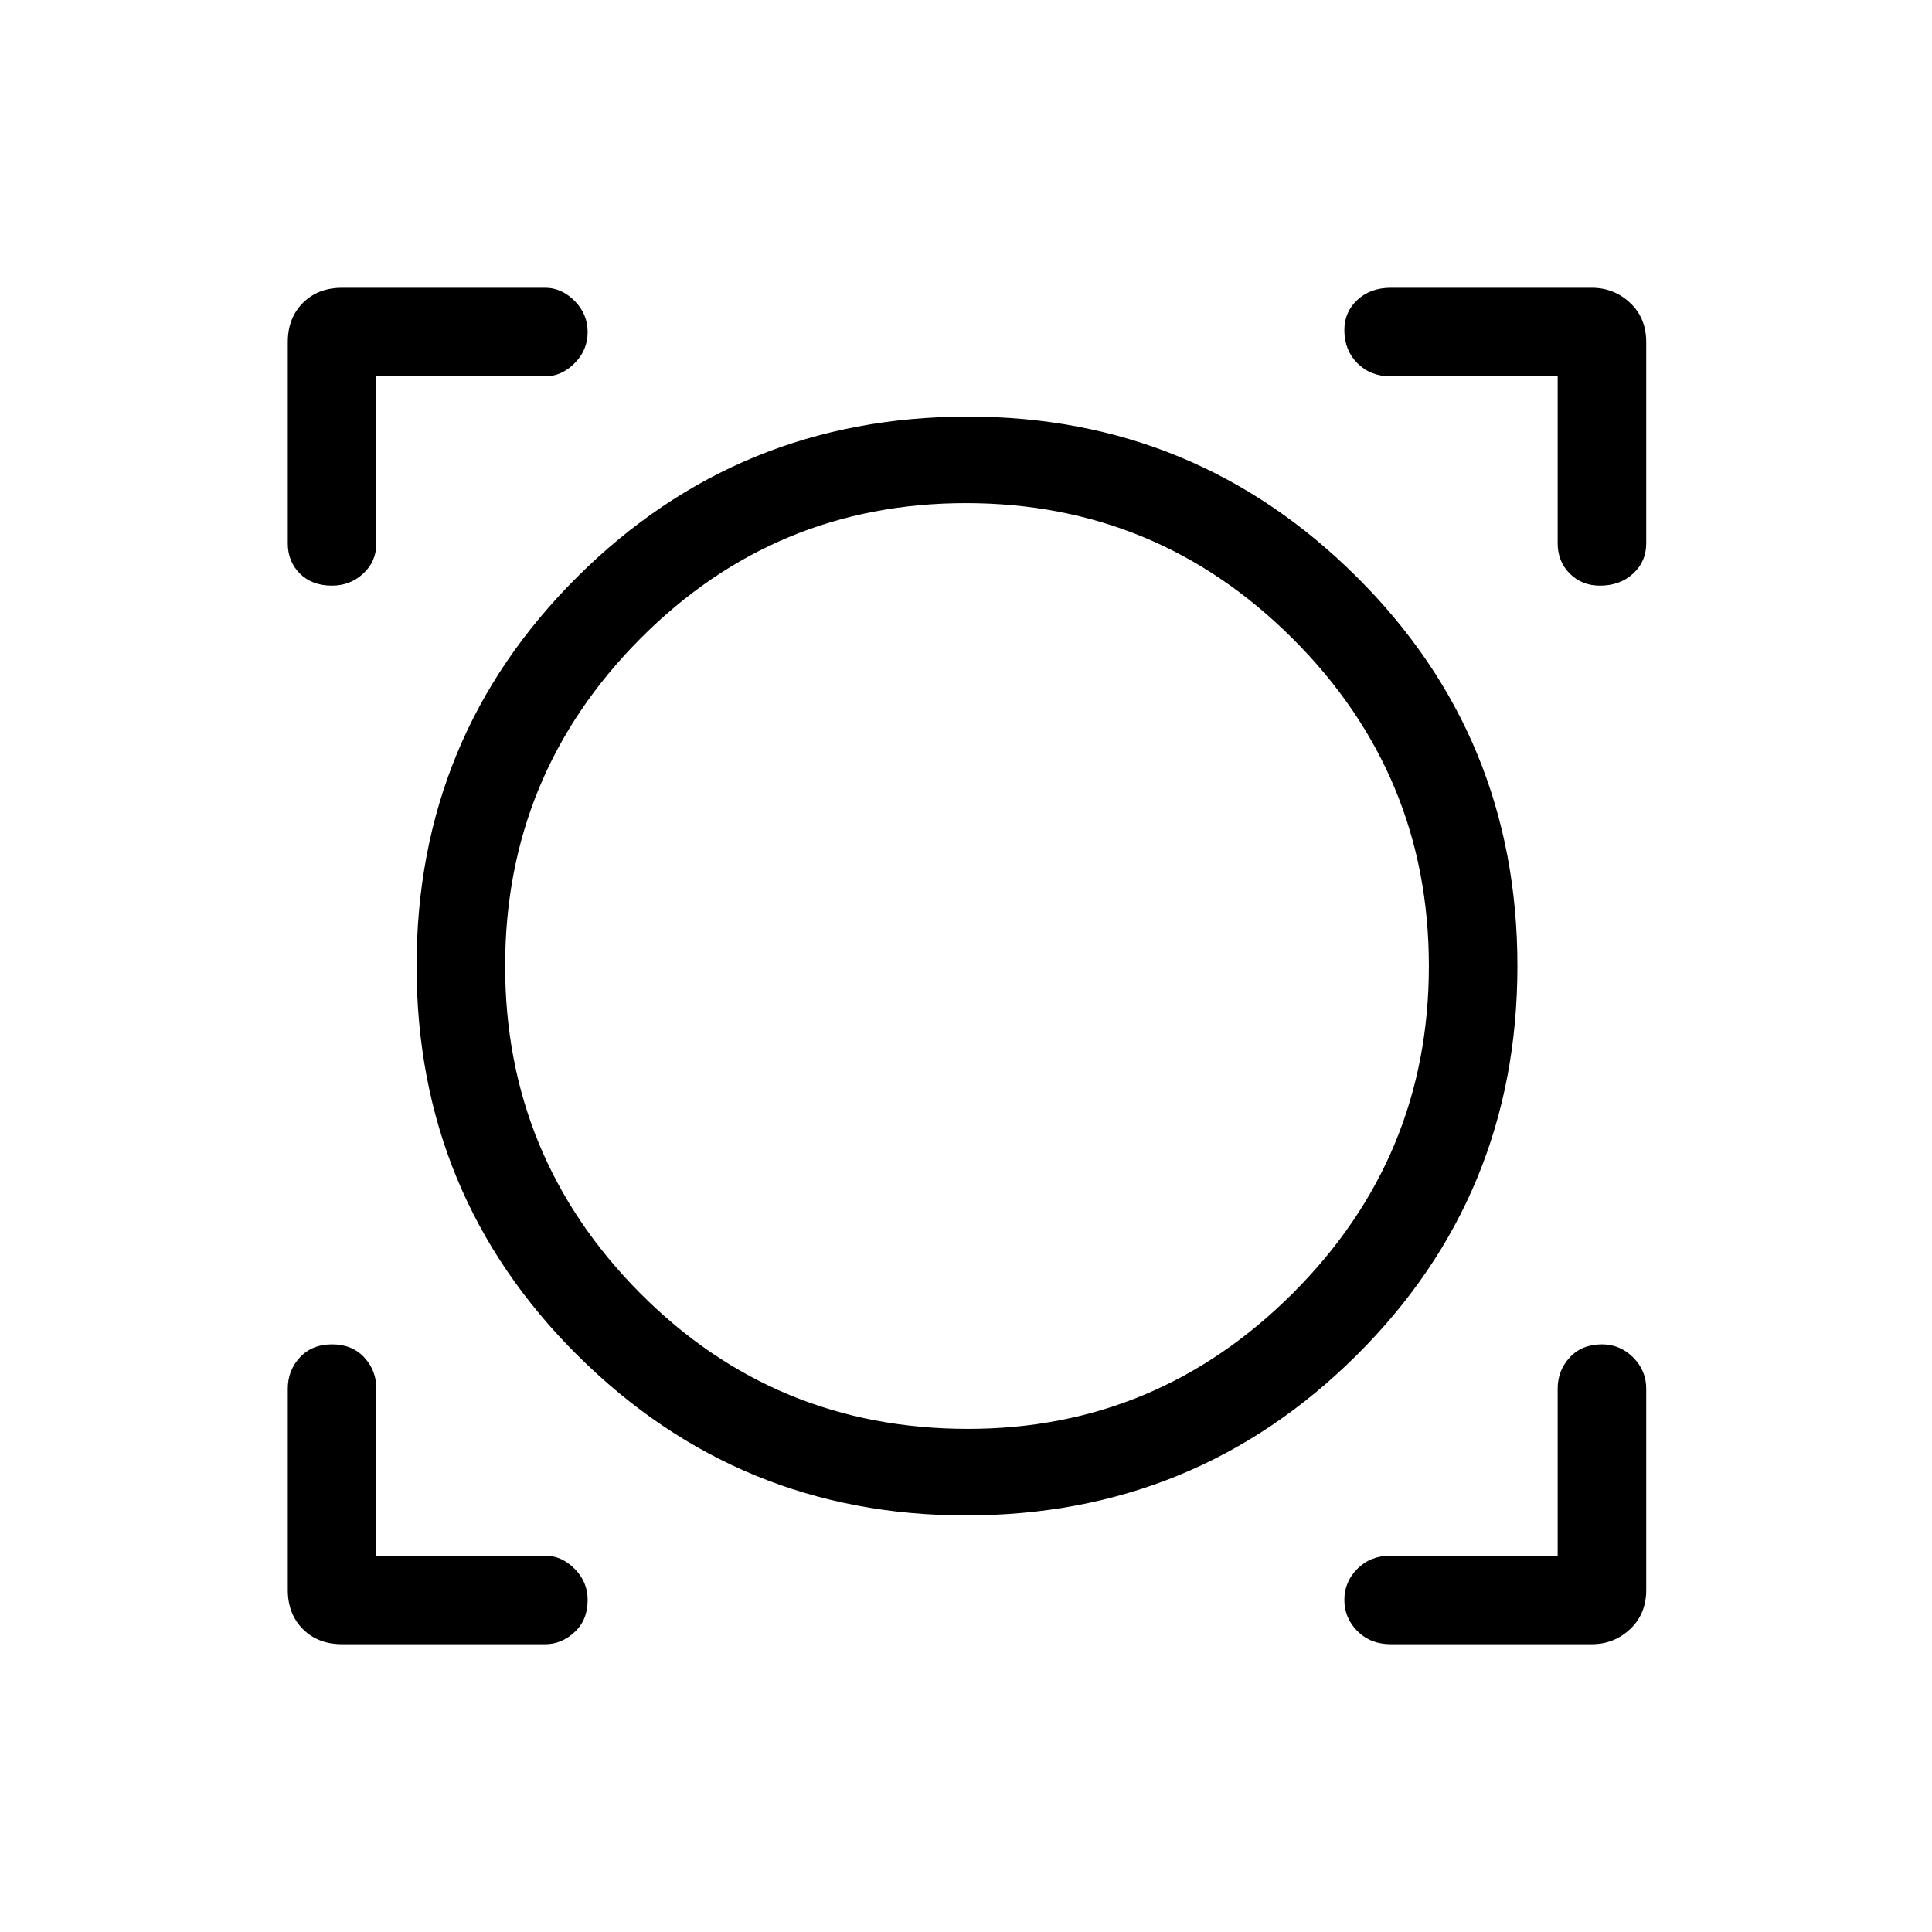 <svg xmlns="http://www.w3.org/2000/svg" height="48" width="48"><path d="M8.5 40.85q-.6 0-.975-.375T7.15 39.5v-5q0-.45.3-.775t.8-.325q.5 0 .8.325.3.325.3.775v4.15h4.2q.4 0 .725.325.325.325.325.775 0 .5-.325.8-.325.3-.725.3Zm26.05 0q-.5 0-.825-.325-.325-.325-.325-.775t.325-.775q.325-.325.825-.325h4.15V34.5q0-.45.3-.775t.8-.325q.45 0 .775.325t.325.775v5q0 .6-.4.975t-.95.375ZM24 37.65q-5.65 0-9.65-3.975t-4-9.675q0-5.7 4-9.675 4-3.975 9.7-3.975 5.65 0 9.65 3.975t4 9.675q0 5.7-4 9.675-4 3.975-9.7 3.975Zm.05-2.15q4.7 0 8.075-3.375Q35.5 28.75 35.5 24t-3.375-8.125Q28.75 12.5 24 12.5t-8.1 3.375Q12.55 19.25 12.55 24t3.35 8.125q3.35 3.375 8.15 3.375ZM8.25 14.55q-.5 0-.8-.3-.3-.3-.3-.75v-5q0-.6.375-.975T8.5 7.15h5.05q.4 0 .725.325.325.325.325.775t-.325.775q-.325.325-.725.325h-4.2v4.15q0 .45-.325.75t-.775.3Zm31.5 0q-.45 0-.75-.3t-.3-.75V9.35h-4.15q-.5 0-.825-.325Q33.4 8.7 33.4 8.2q0-.45.325-.75t.825-.3h5q.55 0 .95.375.4.375.4.975v5q0 .45-.325.75t-.825.3ZM24.05 24Z"/></svg>
